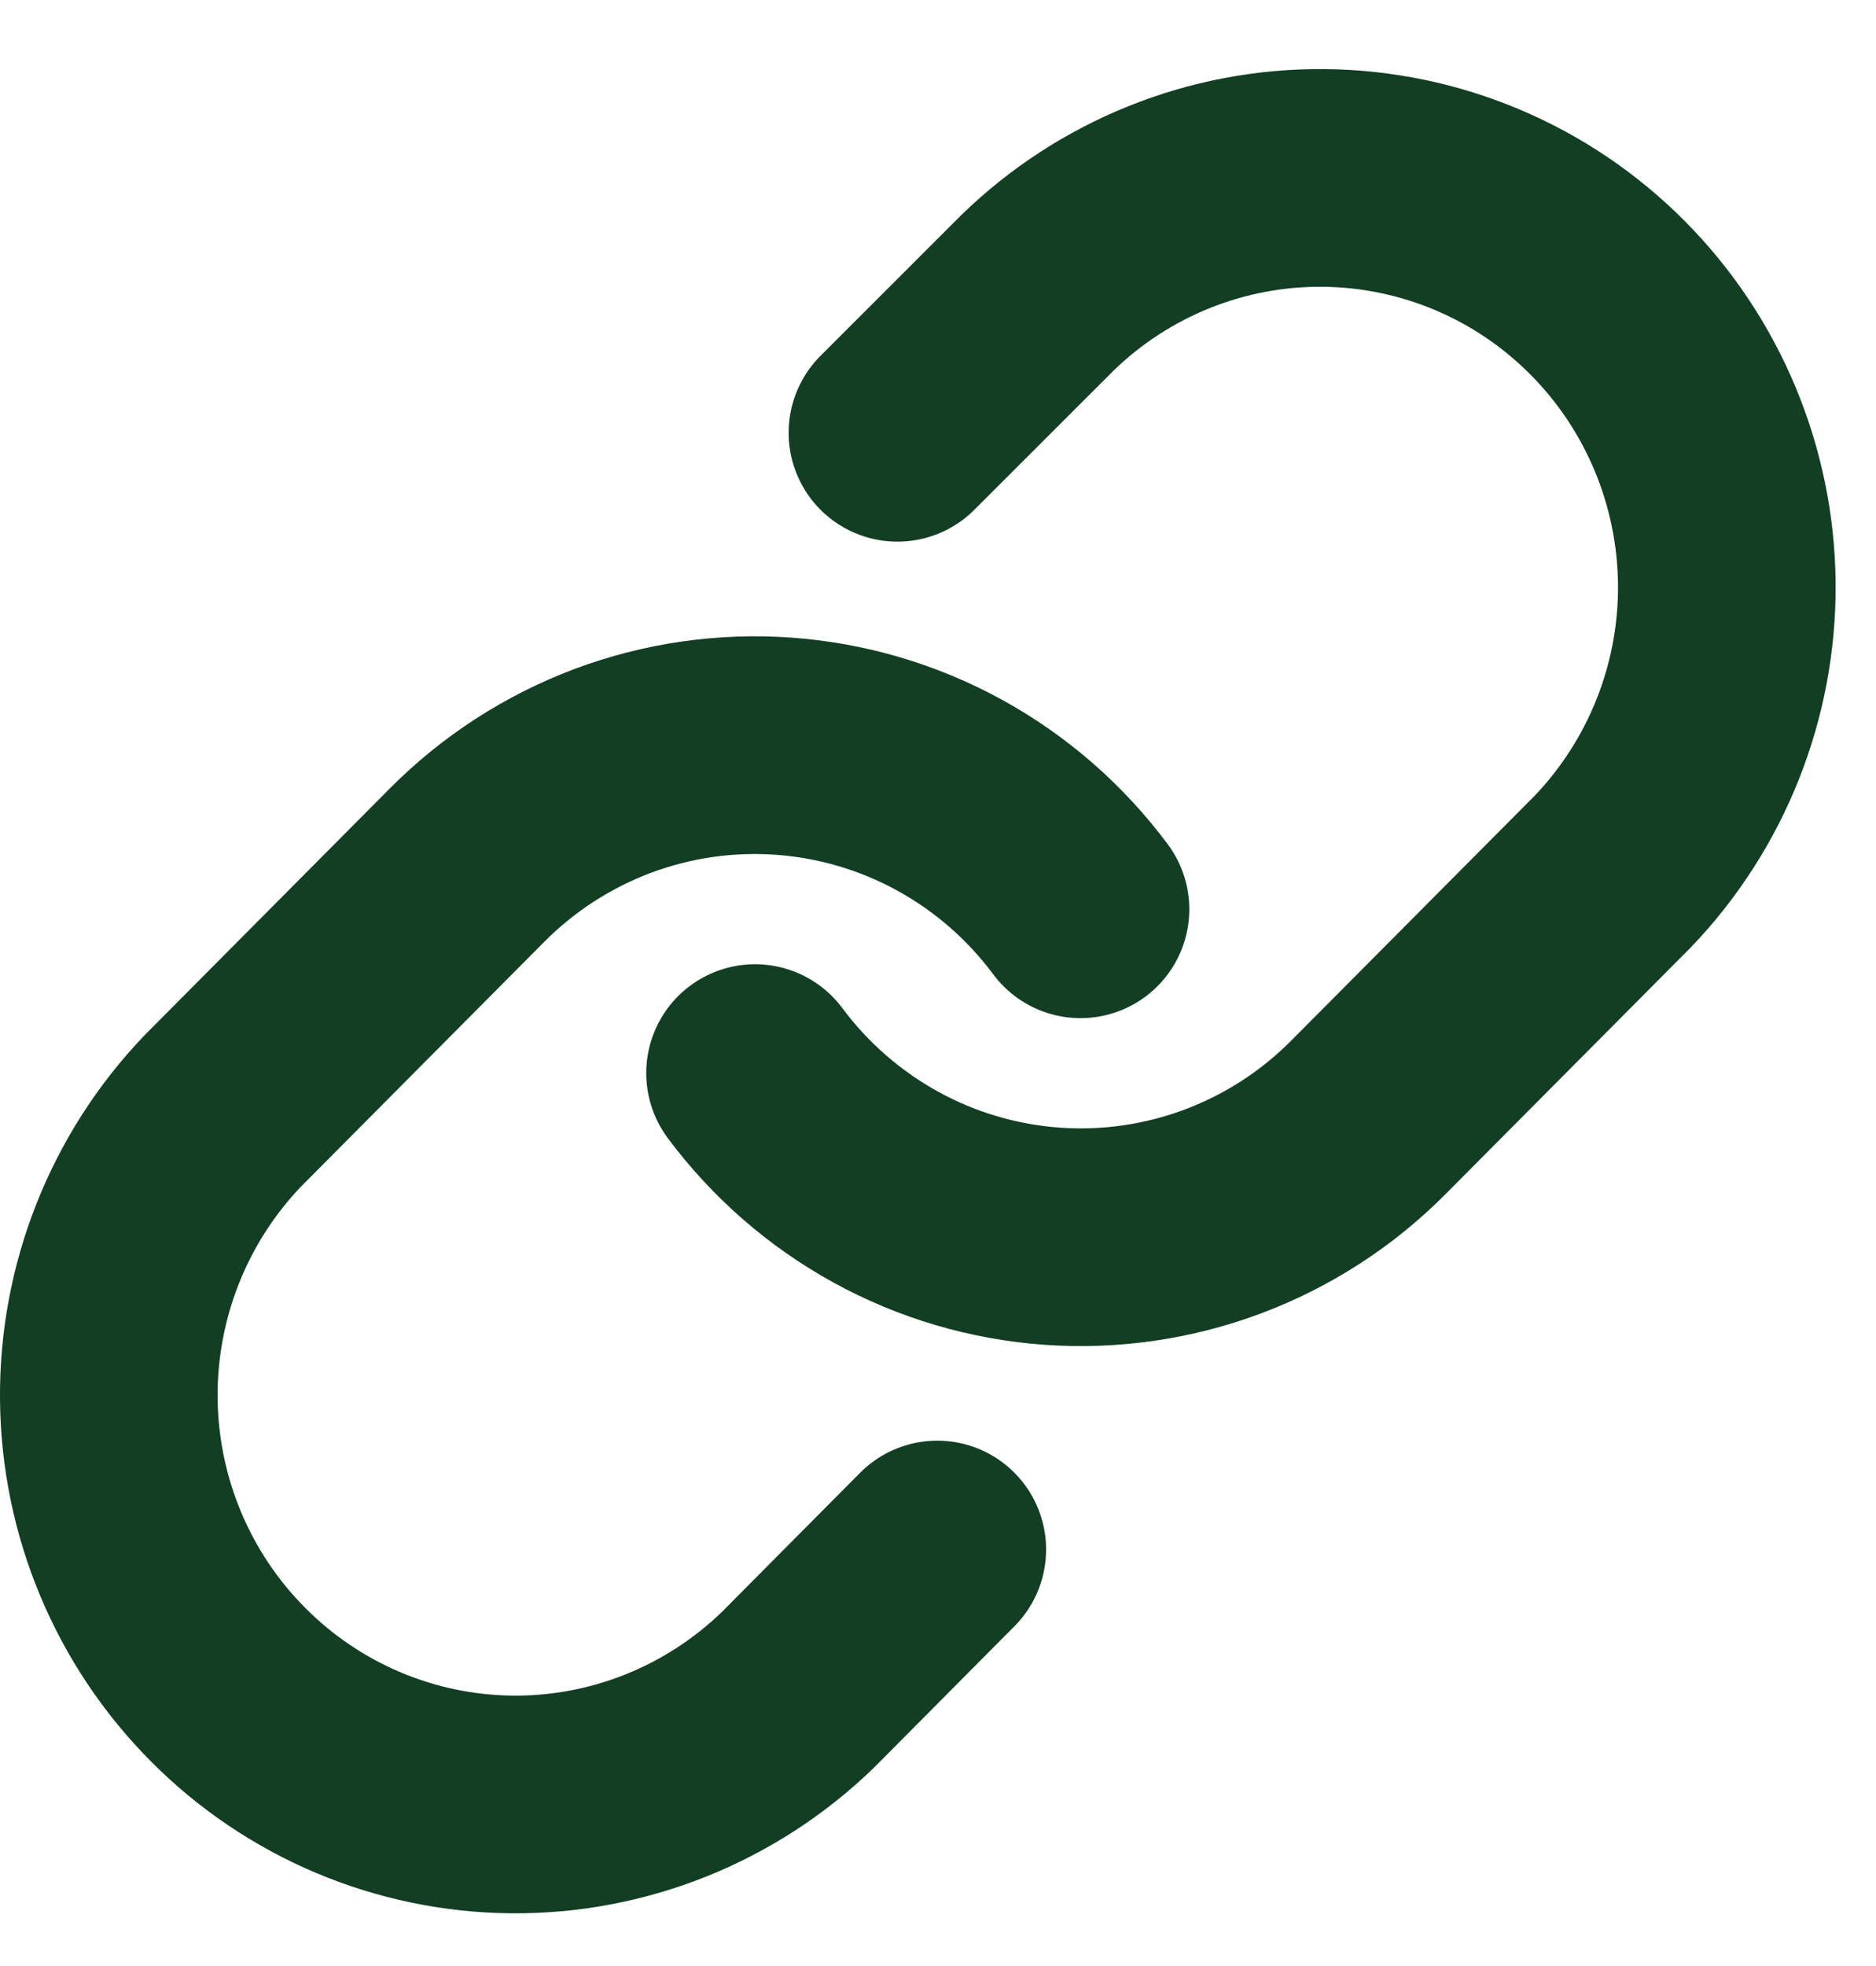 <svg width="21" height="22" viewBox="0 0 21 22" fill="none" xmlns="http://www.w3.org/2000/svg">
<path d="M8.452 12.008C8.844 12.534 9.343 12.969 9.916 13.284C10.489 13.599 11.122 13.786 11.774 13.833C12.425 13.88 13.079 13.785 13.69 13.556C14.302 13.326 14.858 12.967 15.319 12.502L18.052 9.754C18.881 8.89 19.34 7.733 19.33 6.532C19.319 5.331 18.84 4.182 17.996 3.333C17.152 2.483 16.01 2.002 14.816 1.991C13.622 1.981 12.472 2.442 11.613 3.277L10.046 4.843" stroke="#123E23" stroke-width="2.436" stroke-linecap="round" stroke-linejoin="round"/>
<path d="M12.095 10.175C11.704 9.649 11.205 9.214 10.632 8.899C10.059 8.584 9.425 8.397 8.774 8.35C8.123 8.303 7.469 8.398 6.857 8.627C6.246 8.857 5.69 9.216 5.228 9.681L2.496 12.429C1.667 13.293 1.208 14.45 1.218 15.651C1.228 16.852 1.707 18.001 2.552 18.85C3.396 19.7 4.538 20.181 5.732 20.192C6.926 20.202 8.076 19.74 8.935 18.906L10.492 17.339" stroke="#123E23" stroke-width="2.436" stroke-linecap="round" stroke-linejoin="round"/>
</svg>
